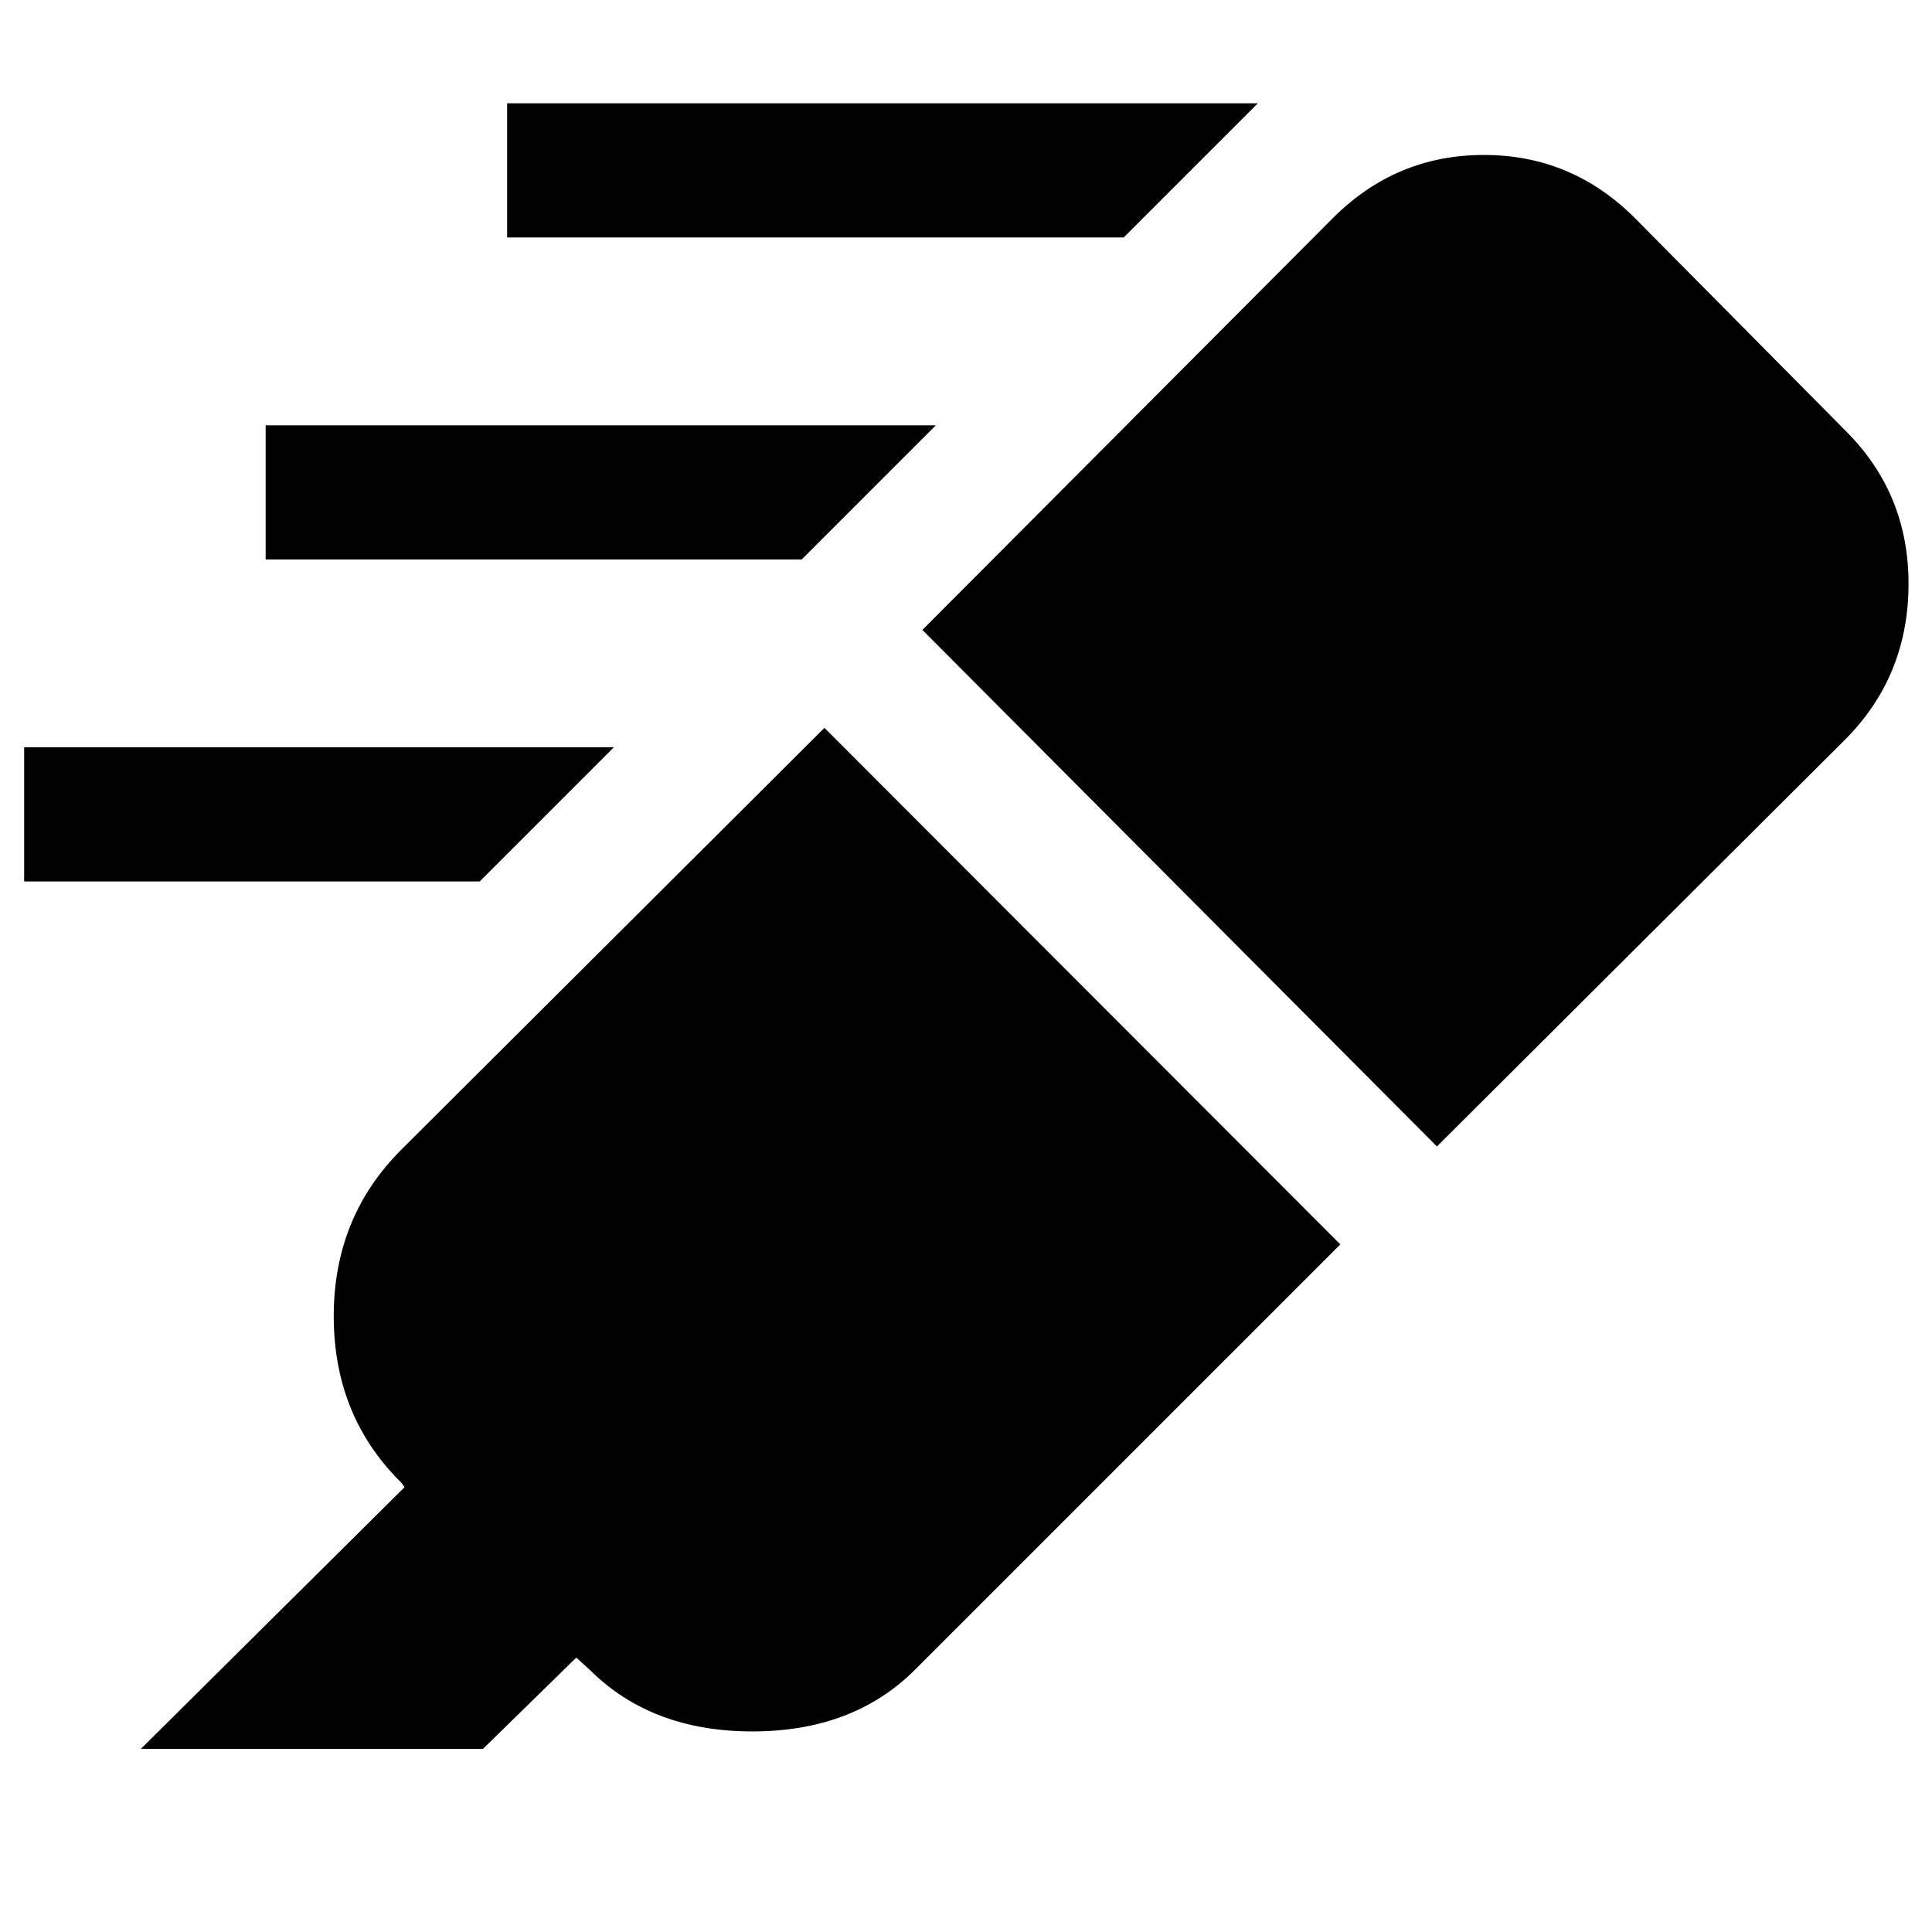 <svg xmlns="http://www.w3.org/2000/svg" height="40" viewBox="0 -960 960 960" width="40"><path d="M558.335-842H252v-66.667h373.001L558.335-842Zm-160 160H132v-66.667h333.001L398.335-682Zm-160 160H12v-66.667h293.001L238.335-522Zm171.332-76.333L666-341.667 454.666-130.334Q424-99.667 373.833-99.667q-50.166 0-80.833-30.667l-6.667-6L240-91H70l131-130-1.333-2q-33.666-33-33.833-82.5-.167-49.5 33.5-83.166l210.333-209.667ZM458.334-647l204-204.667q31.333-31.333 75-31.333 43.666 0 74.999 31.333l105 106.001q31.334 31.333 31 76.666-.333 45.333-31.666 76.666L714-390.334 458.334-647Z"/></svg>